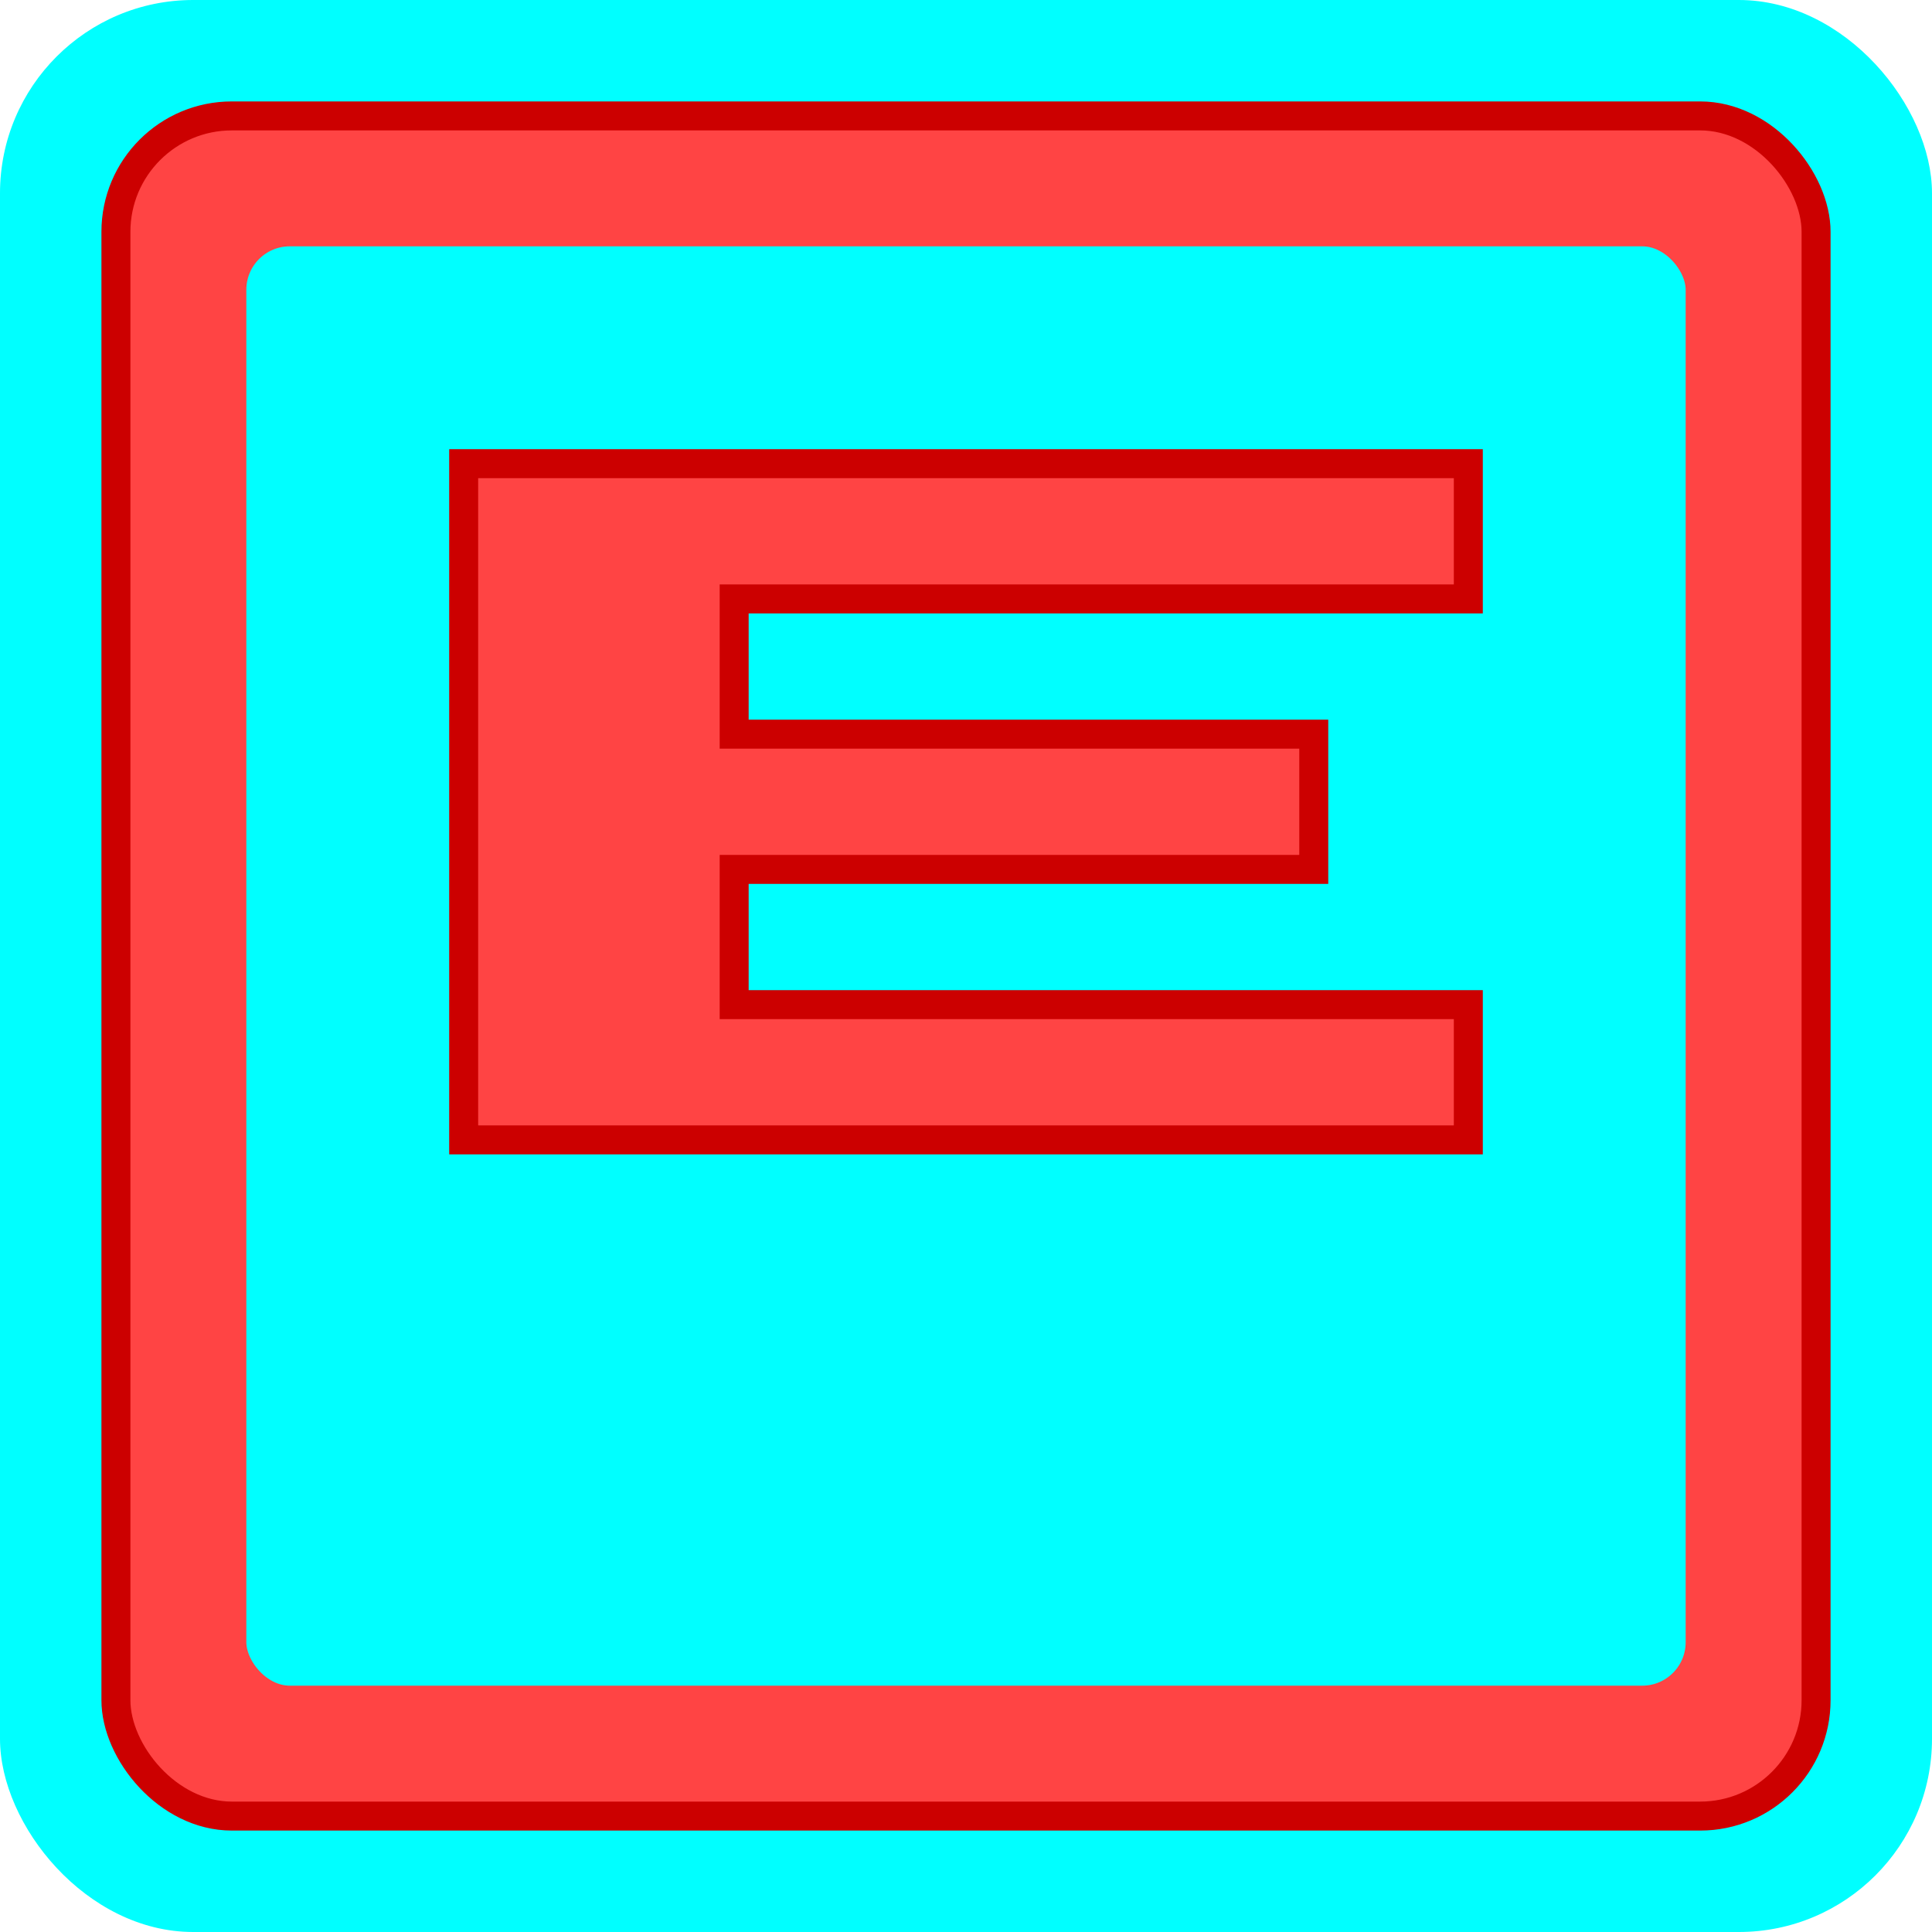 <svg xmlns="http://www.w3.org/2000/svg" viewBox="0 0 200 200" width="200" height="200">
  <!-- Electric blue background -->
  <rect x="0" y="0" width="200" height="200" rx="20" fill="#00FFFF"/>
  
  <!-- Red wooden-style frame -->
  <rect x="12" y="12" width="176" height="176" rx="12" fill="#ff4444" stroke="#cc0000" stroke-width="3"/>
  
  <!-- Inner recessed area (electric blue) -->
  <rect x="24" y="24" width="152" height="152" rx="6" fill="#00FFFF" stroke="#ff4444" stroke-width="3"/>
  
  <!-- Red wooden-style Z letter -->
  <path d="M48 48 L152 48 L152 62 L76 62 L76 76 L136 76 L136 90 L76 90 L76 104 L152 104 L152 118 L48 118 Z" 
        fill="#ff4444" stroke="#cc0000" stroke-width="3"/>
</svg> 